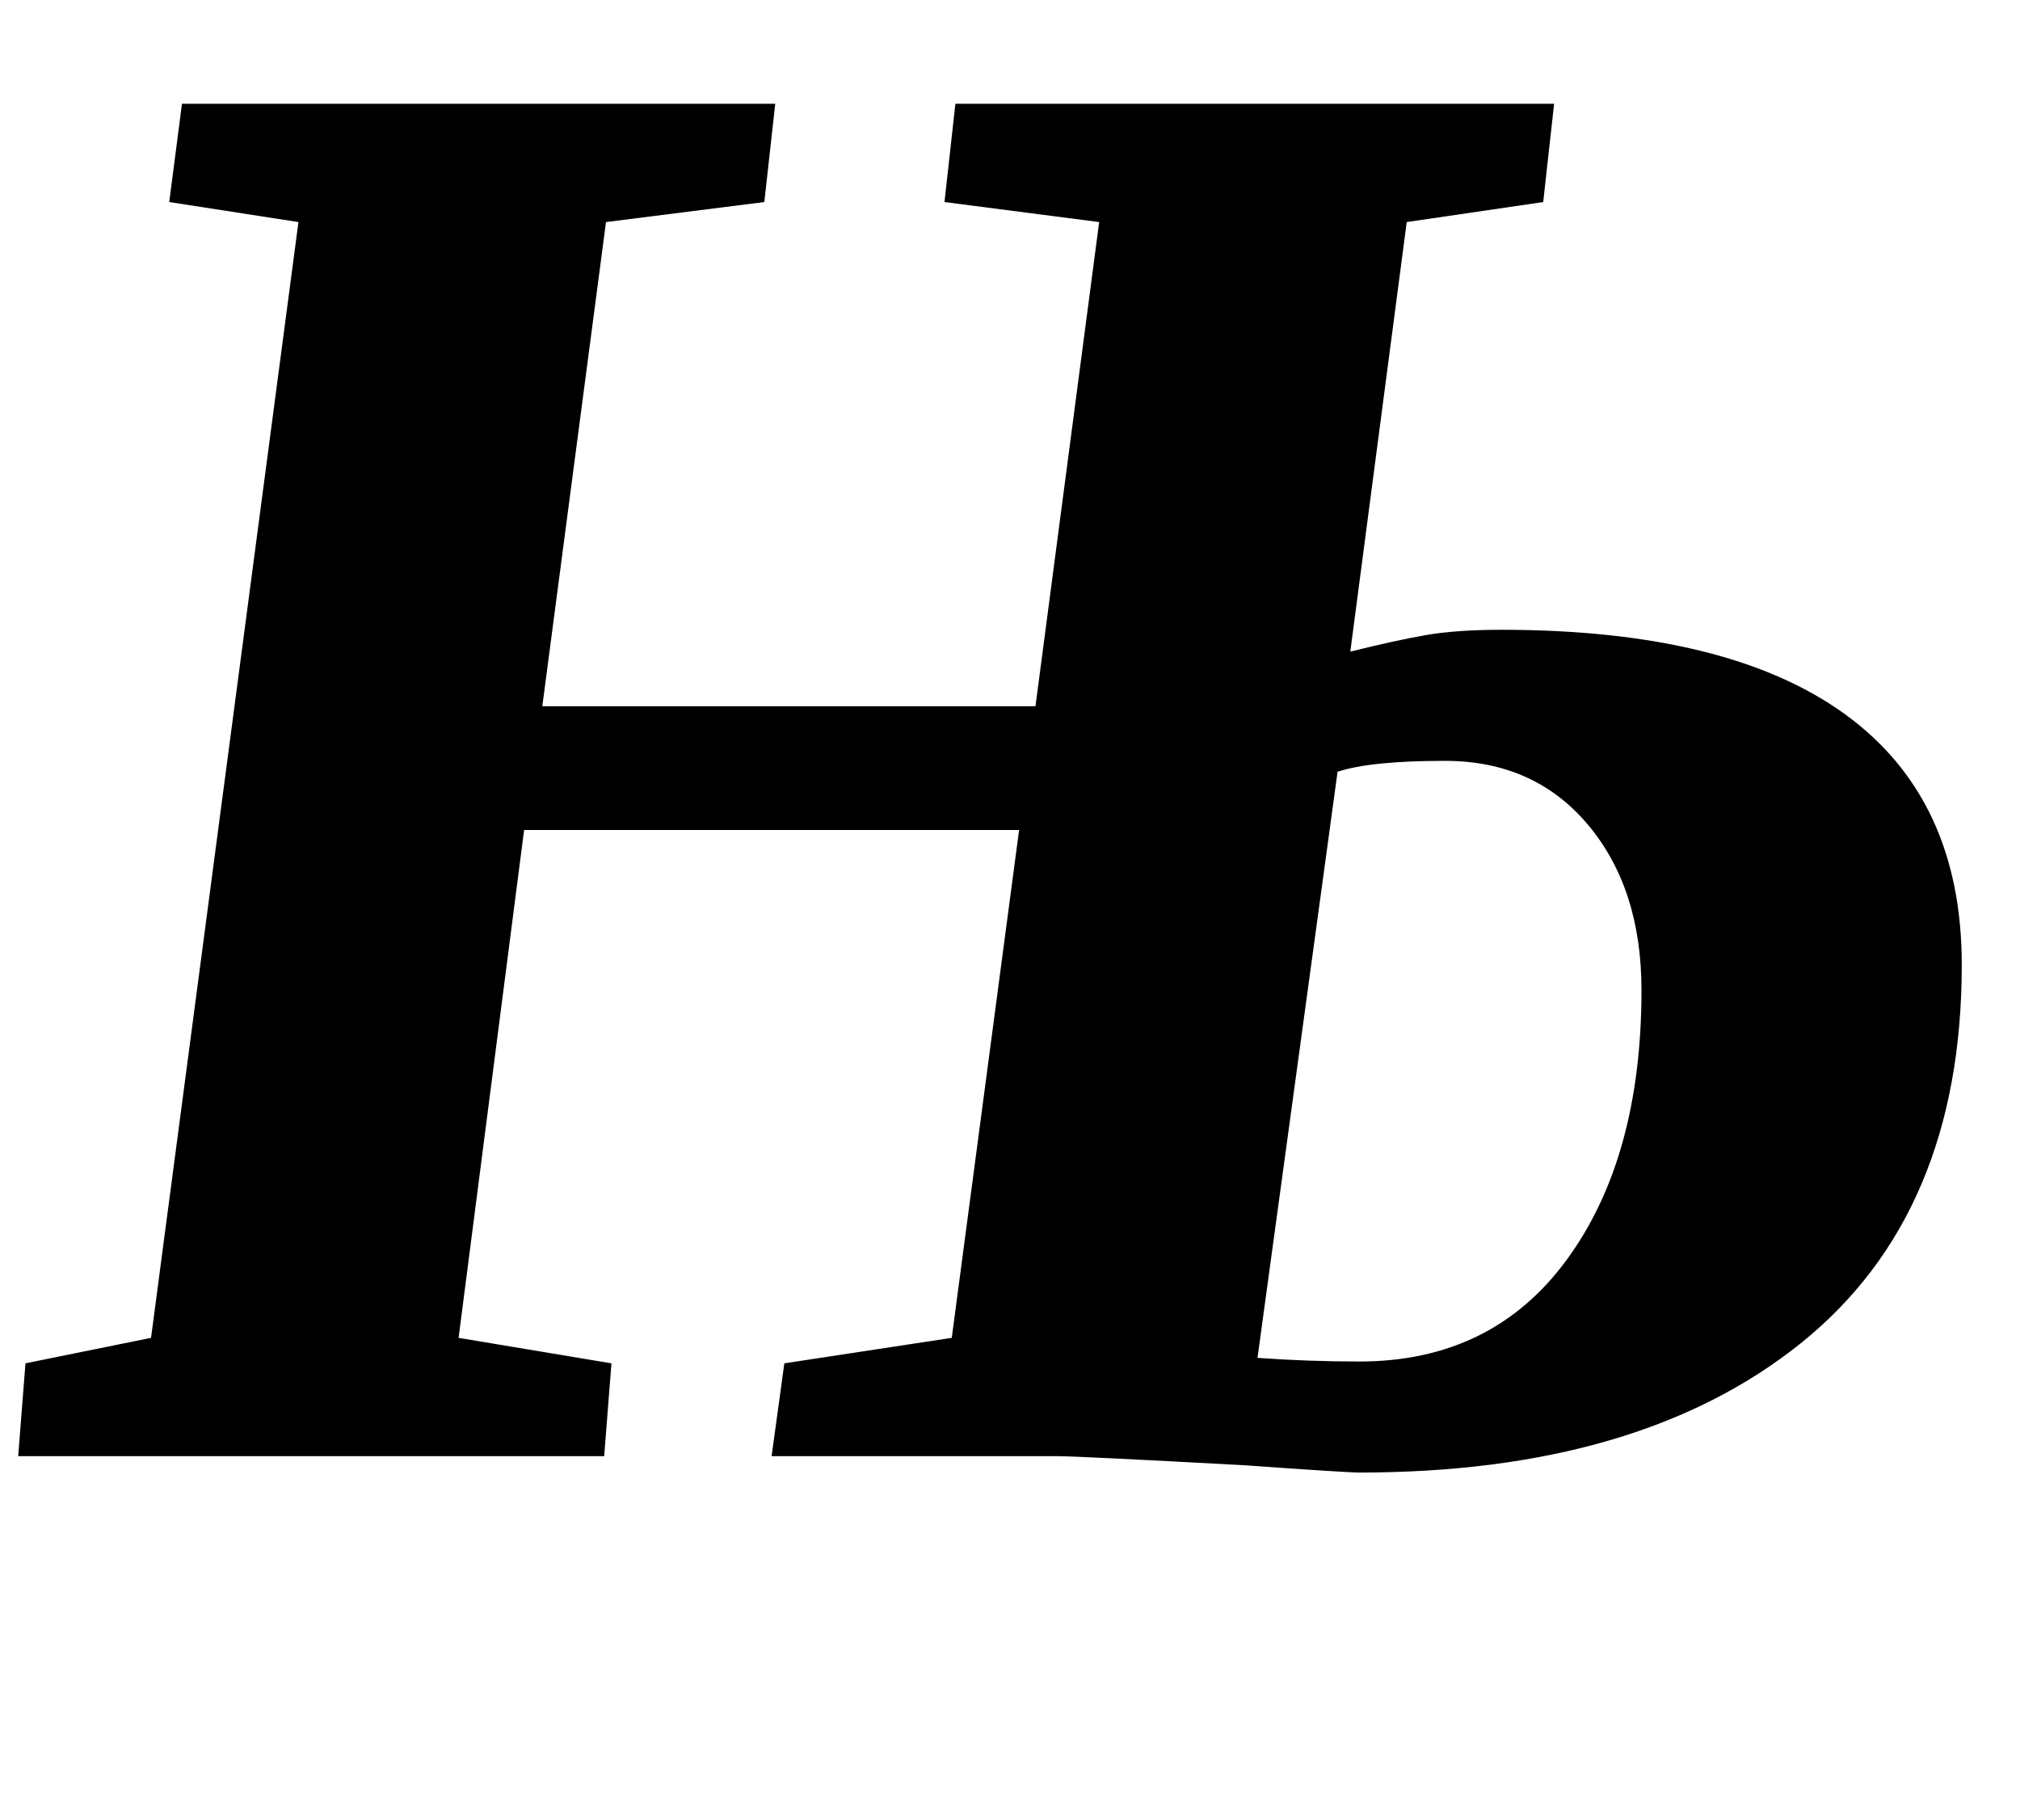 <?xml version="1.0" standalone="no"?>
<!DOCTYPE svg PUBLIC "-//W3C//DTD SVG 1.1//EN" "http://www.w3.org/Graphics/SVG/1.1/DTD/svg11.dtd" >
<svg xmlns="http://www.w3.org/2000/svg" xmlns:xlink="http://www.w3.org/1999/xlink" version="1.1" viewBox="-13 0 1110 1000">
  <g transform="matrix(1 0 0 -1 0 800)">
   <path fill="currentColor"
d="M770 451q17 3 42 3q125 0 189 -46.5t64 -137.5q0 -137 -88.5 -208t-242.5 -71q-7 0 -63 4q-92 5 -103 5h-157l7 51l92 14l37 279h-272l-36 -279l84 -14l-4 -51h-322l4 51l69 14l81 613l-71 11l7 54h326l-6 -54l-87 -11l-35 -266h271l35 266l-85 11l6 54h329l-6 -54
l-75 -11l-31 -236q24 6 41 9zM734 52q73 0 114 56t41 148q0 56 -29.5 91t-78.5 35q-41 0 -59 -6l-44 -322q28 -2 56 -2z" />
  </g>

</svg>
